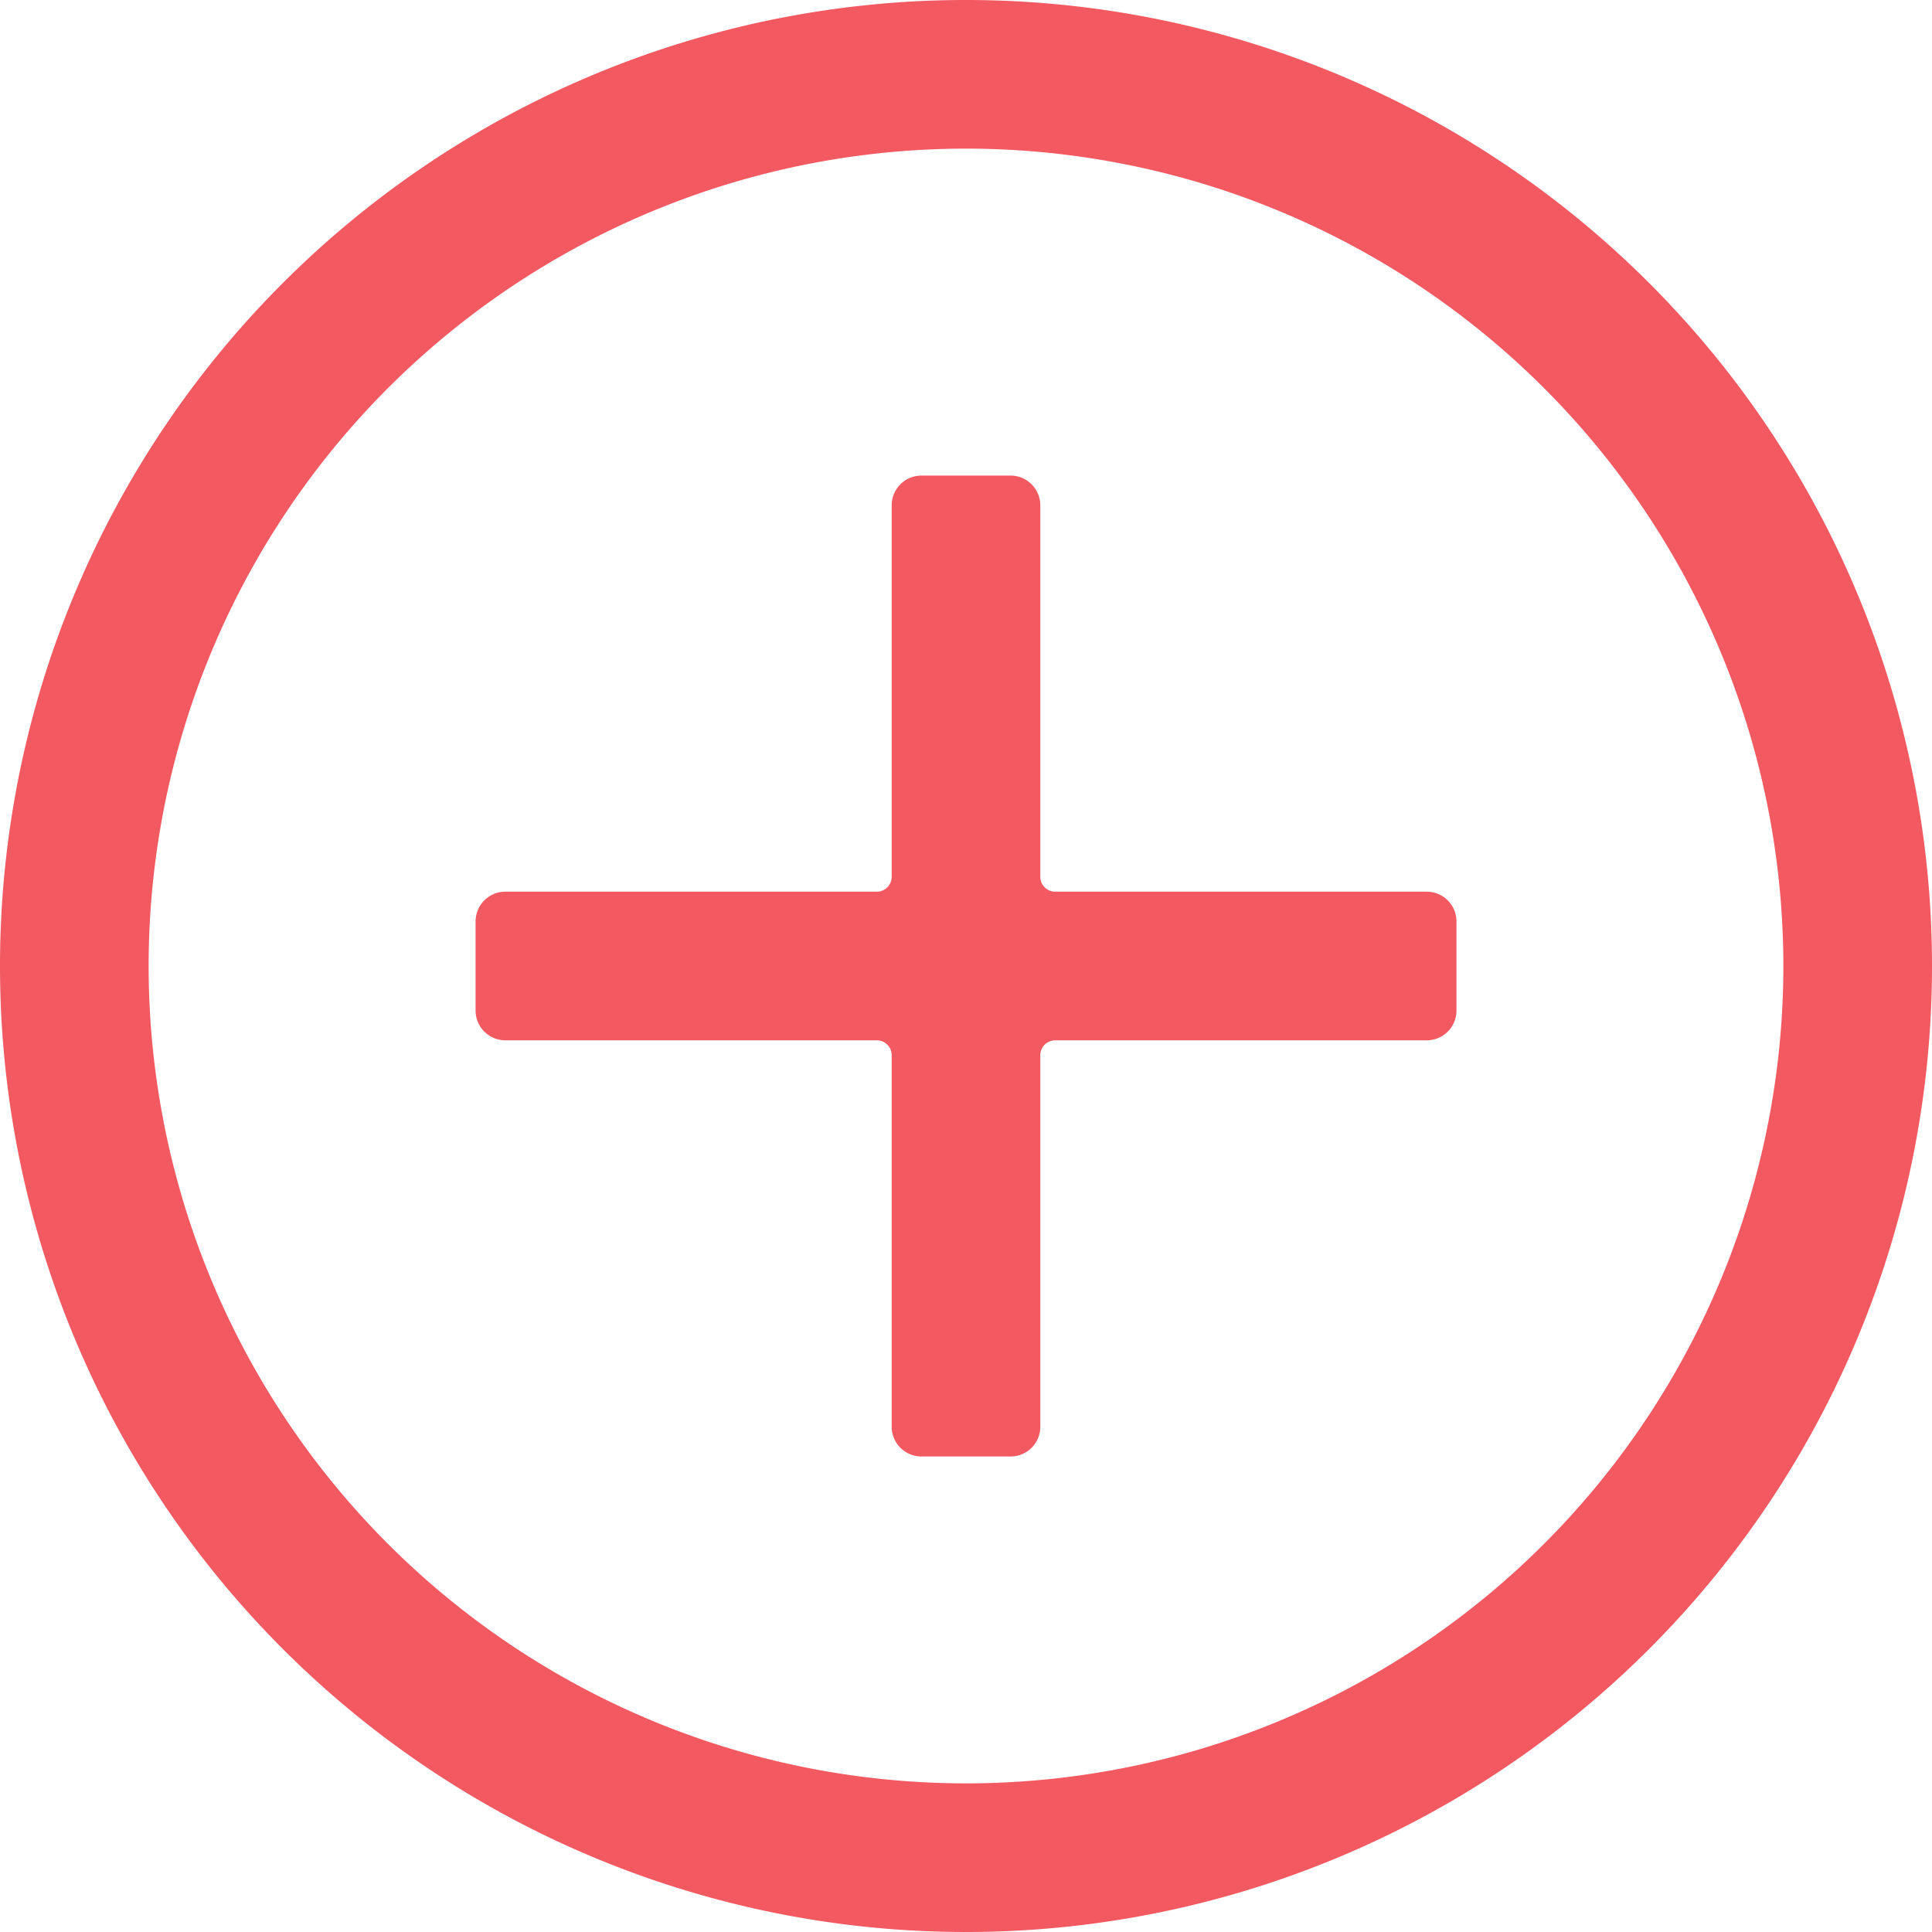<svg xmlns="http://www.w3.org/2000/svg" width="30" height="30" viewBox="0 0 30 30">
  <g id="noun-create-1409619" transform="translate(-165.2 -95.2)">
    <path id="Path_9239" data-name="Path 9239" d="M254.8,191.723v1.385a.462.462,0,0,0,.461.461h5.769a.231.231,0,0,1,.231.231v5.769a.462.462,0,0,0,.462.462h1.385a.462.462,0,0,0,.461-.462V193.8a.231.231,0,0,1,.231-.231h5.769a.462.462,0,0,0,.462-.461v-1.385a.462.462,0,0,0-.462-.462H263.8a.231.231,0,0,1-.231-.231v-5.769a.462.462,0,0,0-.461-.461h-1.385a.462.462,0,0,0-.462.461v5.769a.231.231,0,0,1-.231.231h-5.769A.462.462,0,0,0,254.8,191.723Z" transform="translate(-82.215 -82.215)" fill="#f25961" fill-rule="evenodd"/>
    <path id="Path_9240" data-name="Path 9240" d="M180.2,122.892A12.692,12.692,0,1,0,167.508,110.2,12.692,12.692,0,0,0,180.2,122.892Zm0,2.308a15,15,0,1,1,15-15A15,15,0,0,1,180.2,125.2Z" fill="#f25961"/>
  </g>
</svg>
